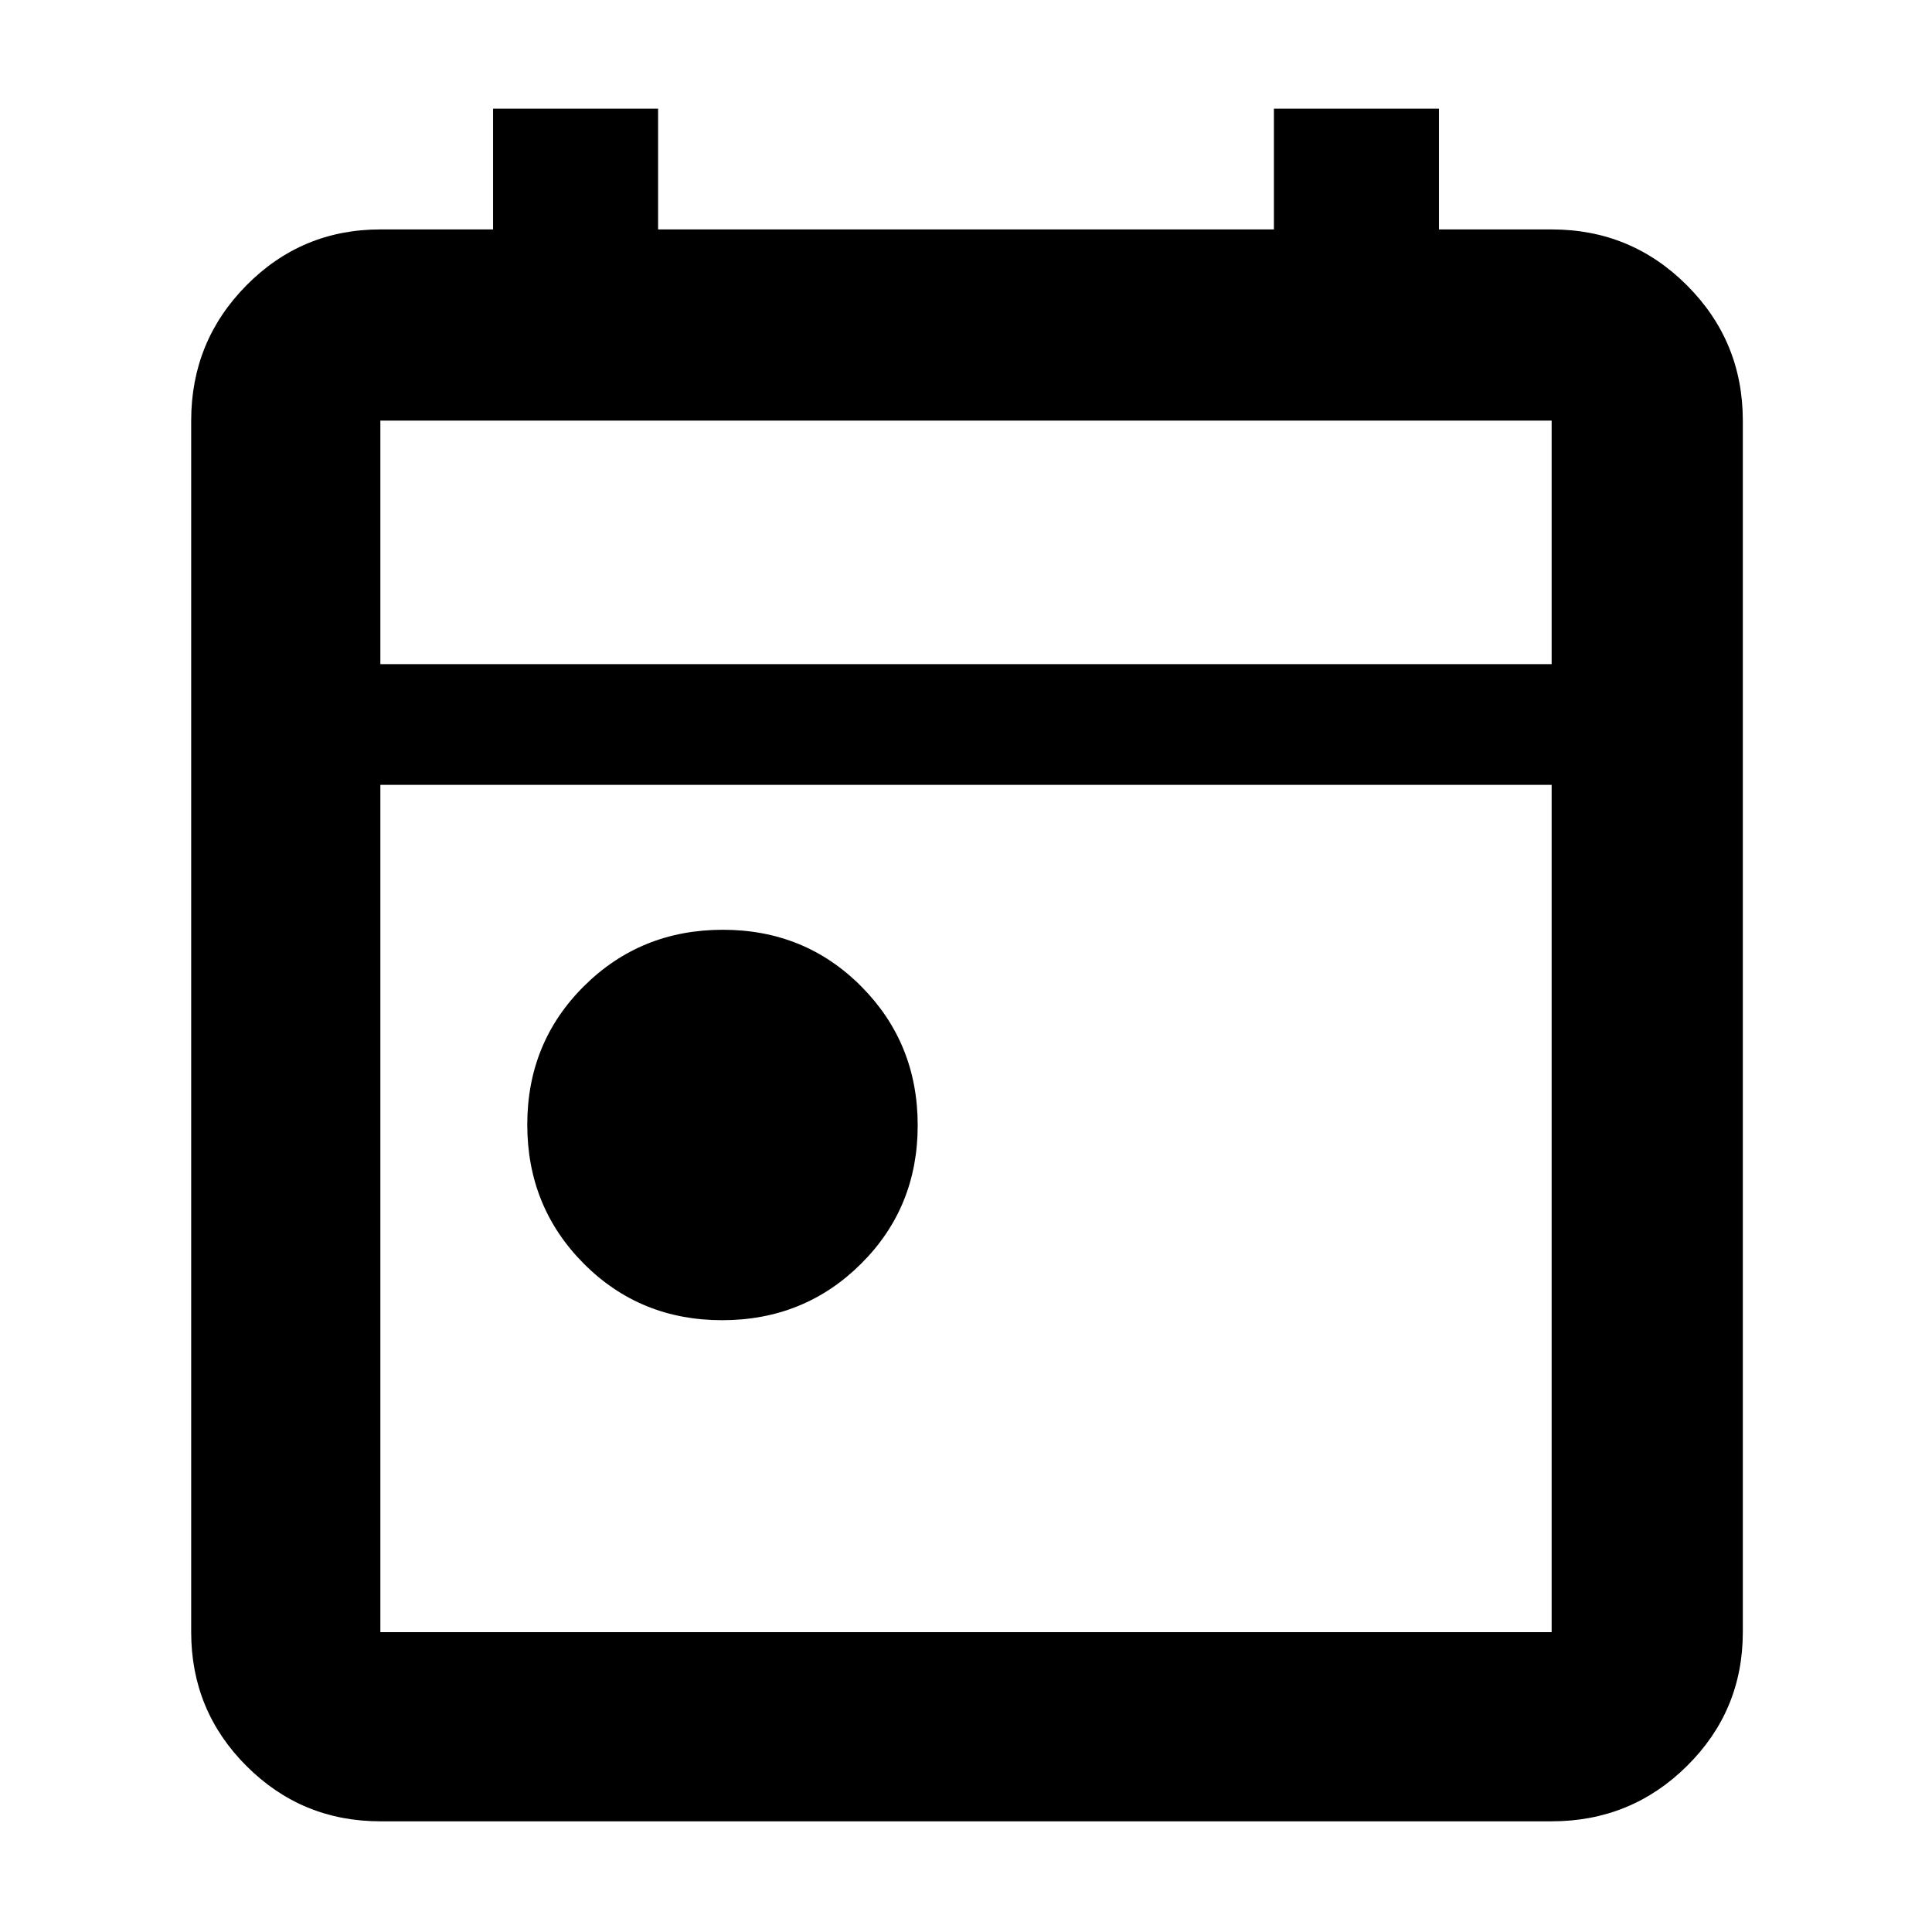 <svg xmlns="http://www.w3.org/2000/svg" height="48" viewBox="0 96 960 960" width="48"><path d="M358.817 752Q318 752 290 723.817q-28-28.183-28-69T290.183 586q28.183-28 69-28T428 586.183q28 28.183 28 69T427.817 724q-28.183 28-69 28ZM189 1001q-39.05 0-66.525-27.475Q95 946.05 95 907V305q0-39.463 27.475-67.231Q149.95 210 189 210h56v-60h82v60h306v-60h82v60h56q39.463 0 67.231 27.769Q866 265.537 866 305v602q0 39.05-27.769 66.525Q810.463 1001 771 1001H189Zm0-94h582V486H189v421Zm0-481h582V305H189v121Zm0 0V305v121Z"/></svg>
